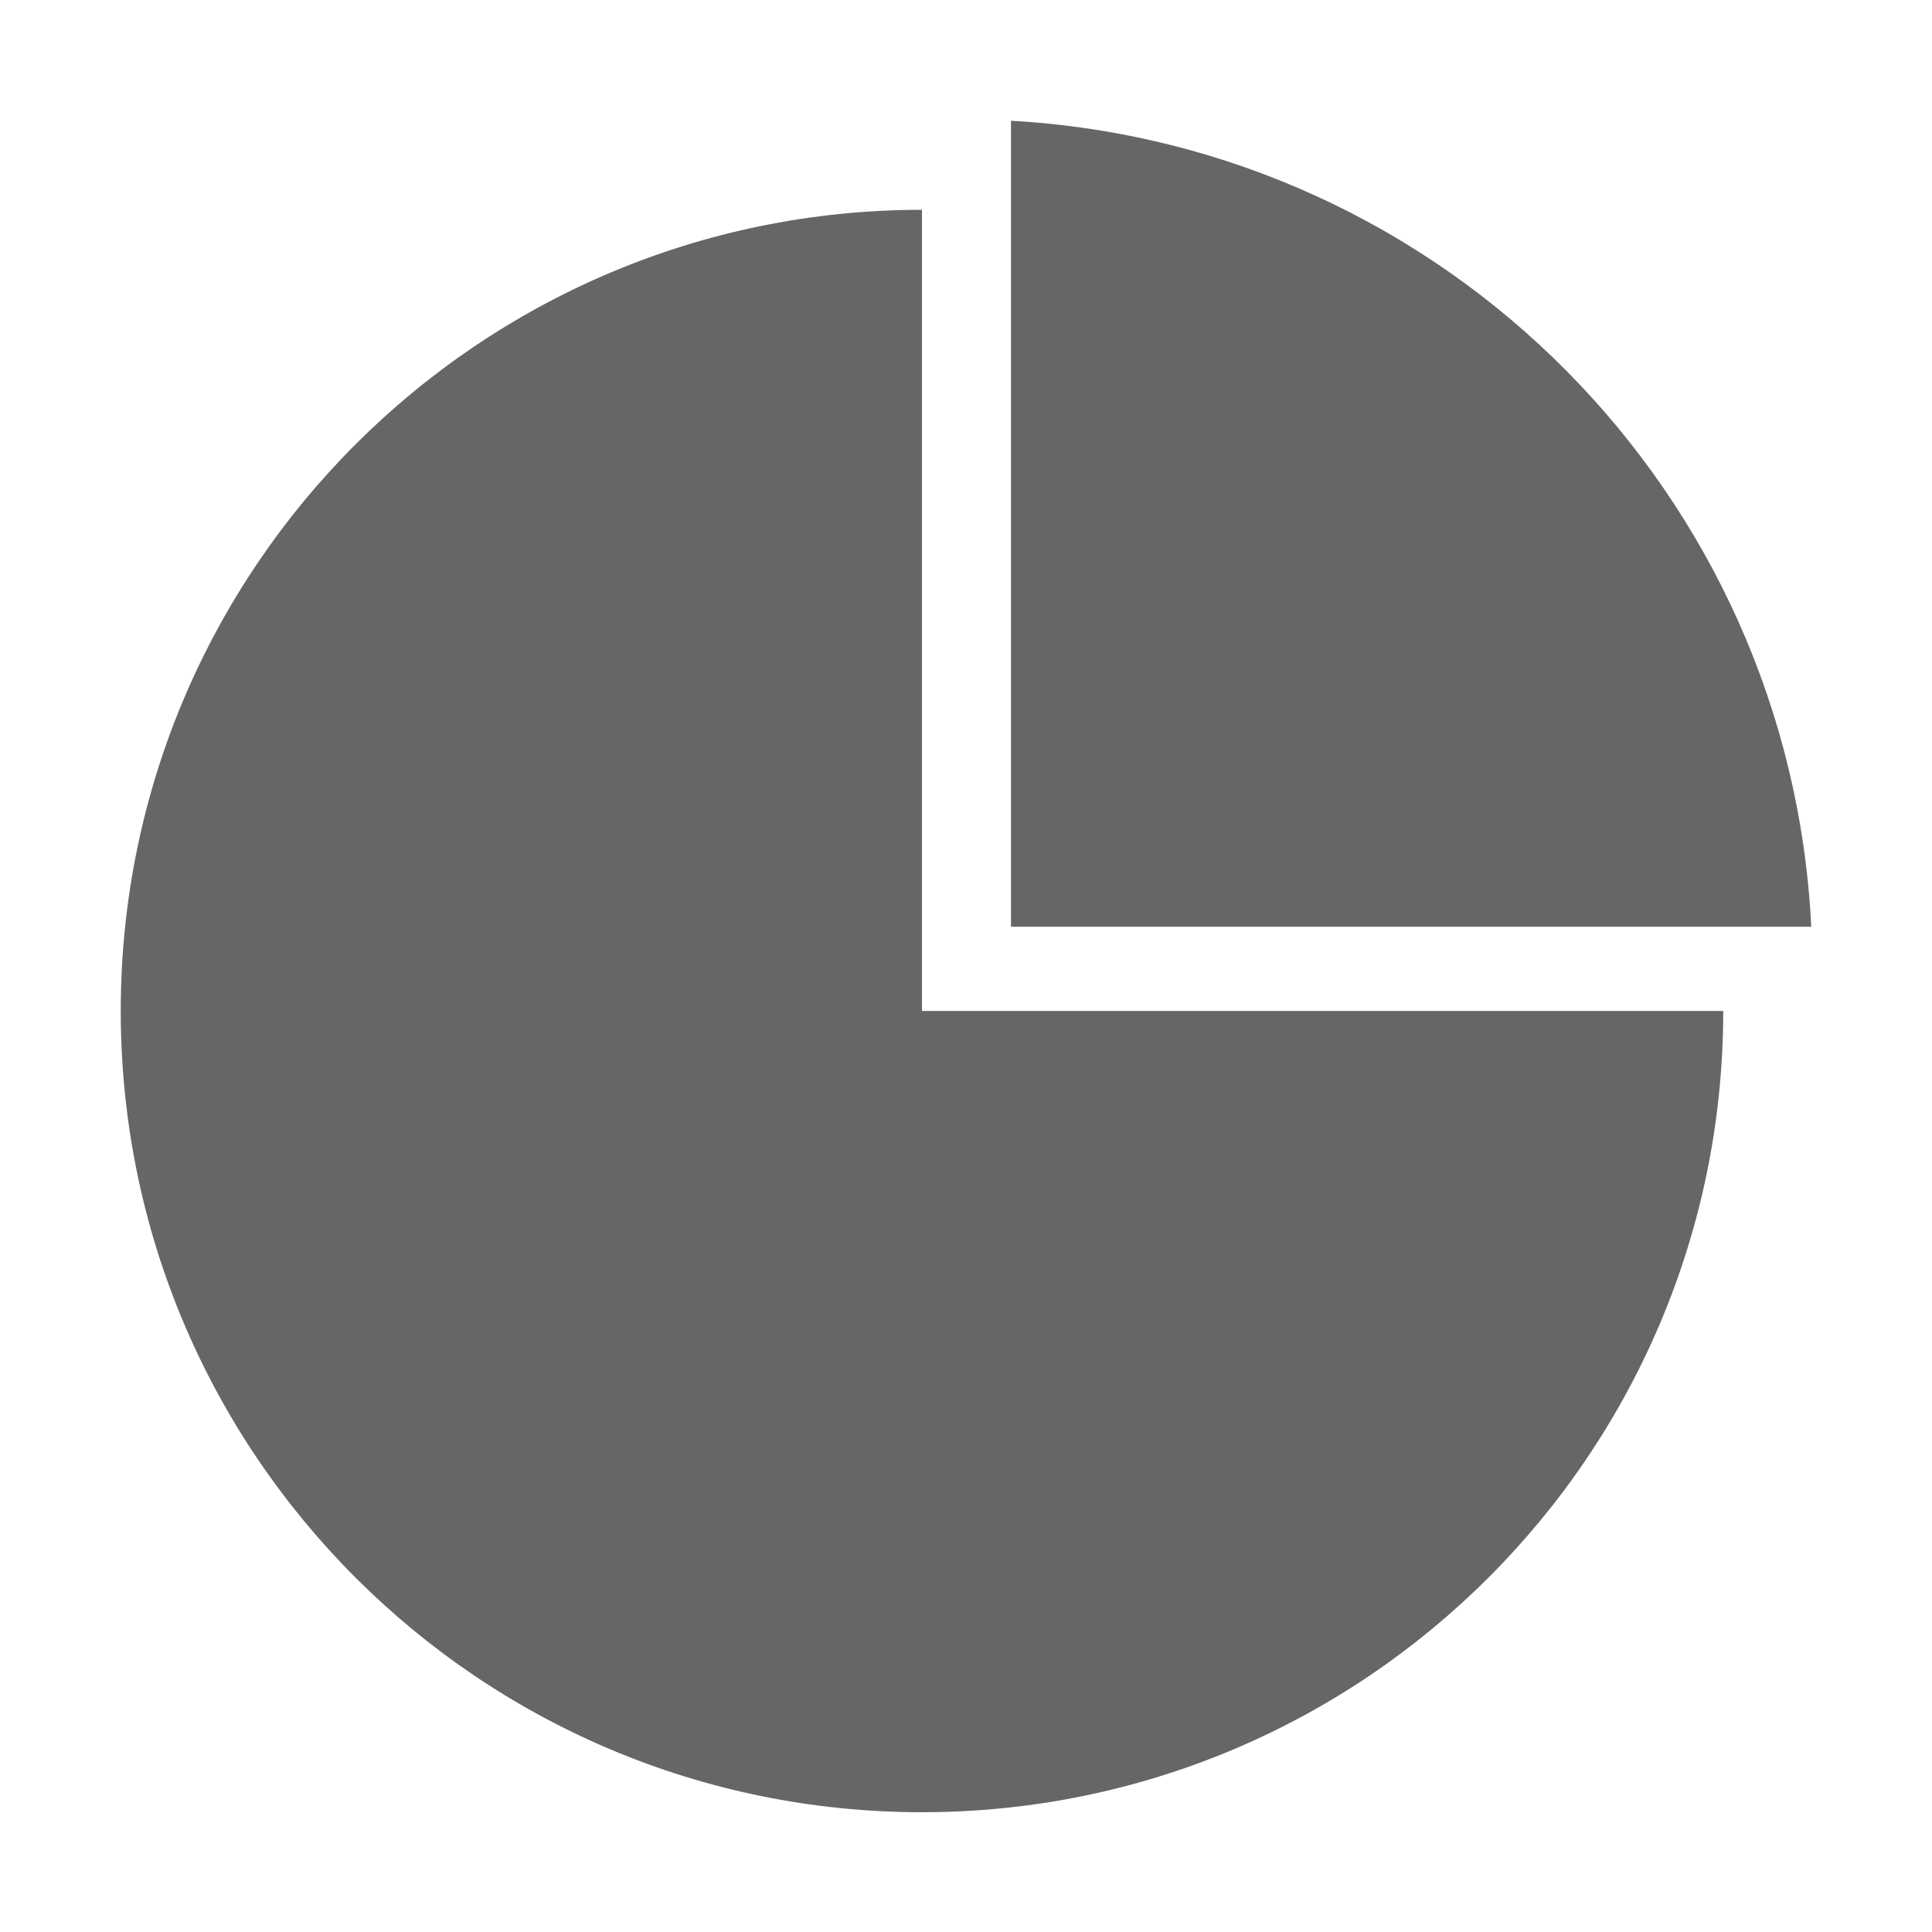 <!--?xml version="1.0" encoding="UTF-8"?-->
<svg width="32px" height="32px" viewBox="0 0 32 32" version="1.1" xmlns="http://www.w3.org/2000/svg" xmlns:xlink="http://www.w3.org/1999/xlink">
    <title>798.分析管理</title>
    <g id="798.分析管理" stroke="none" stroke-width="1" fill="none" fill-rule="evenodd">
        <g id="编组" transform="translate(2, 2)" fill="#000000" fill-rule="nonzero">
            <path d="M13.271,1.475 L13.271,14.745 L26.542,14.745 C26.542,22.075 20.6,28.016 13.271,28.016 C5.942,28.016 0,22.075 0,14.745 C0,7.416 5.942,1.475 13.271,1.475 Z M14.745,0 C21.929,0.403 27.648,6.164 28,13.35 L14.745,13.35 L14.745,0 Z" id="形状" fill="#666666"></path>
        </g>
    </g>
</svg>